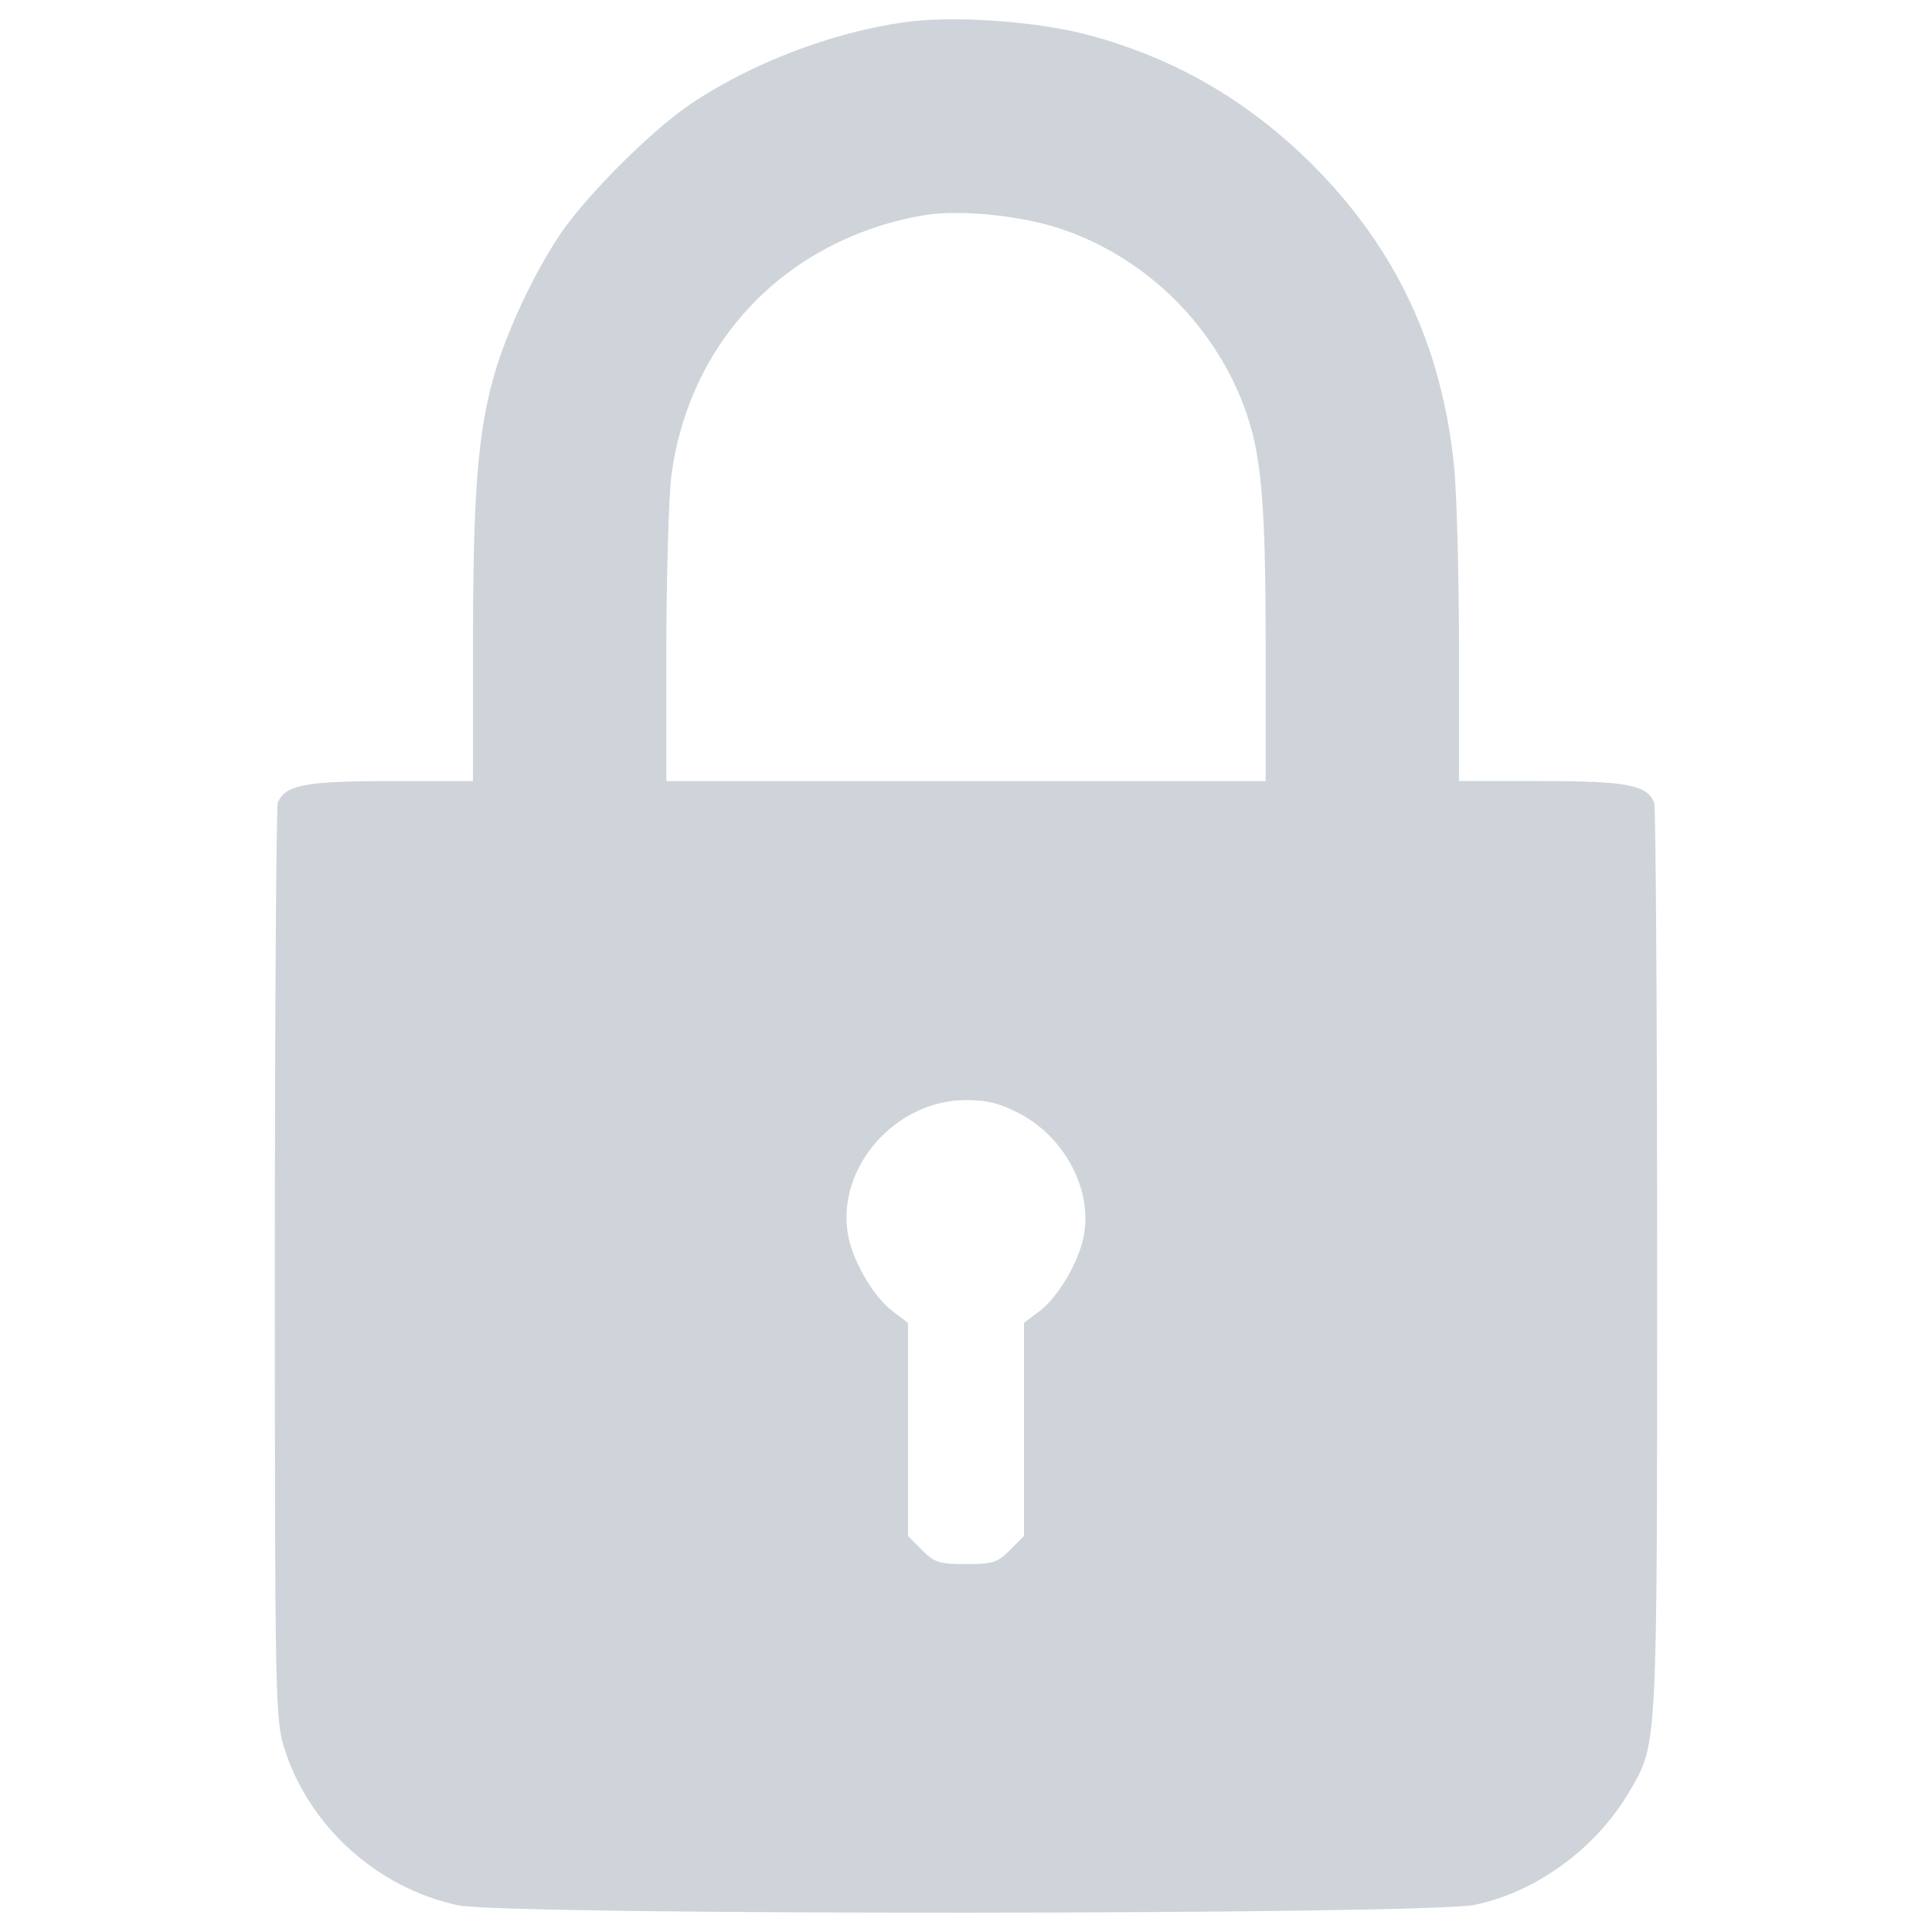 <?xml version="1.0" encoding="utf-8"?>
<!DOCTYPE svg PUBLIC "-//W3C//DTD SVG 1.1//EN" "http://www.w3.org/Graphics/SVG/1.1/DTD/svg11.dtd">
<svg version="1.1" xmlns="http://www.w3.org/2000/svg" xmlns:xlink="http://www.w3.org/1999/xlink" x="0px" y="0px" viewBox="0 0 1000 1000" enable-background="new 0 0 1000 1000" xml:space="preserve">
    <g fill="#ced4da">
        <g transform="translate(0,511) scale(0.1,-0.1)">
            <path d="M4679.8,4994.8c-375.3-52.5-793-212.6-1108.3-425.3c-205.1-140.1-532.9-467.8-673-673c-140.1-210.1-285.2-520.4-347.7-753c-77.6-285.2-102.6-595.4-102.6-1368.4v-708H2023c-445.3,0-547.9-20-585.4-112.6c-7.5-22.5-15-1098.2-15-2389.1c0-2234,2.5-2354.1,47.5-2499.2c125.1-405.3,480.3-728,900.6-818c247.7-52.6,5013.4-50,5263.6,2.5c320.2,67.6,627.9,292.7,800.5,587.9c145.1,250.2,142.6,197.6,142.6,2741.9c0,1283.4-7.5,2351.6-15,2374.1c-37.5,92.6-140.1,112.6-585.4,112.6h-425.3v695.5c0,380.3-12.5,800.5-25,930.6c-62.5,622.9-300.2,1130.8-735.5,1566.1c-340.2,337.7-725.5,557.9-1180.8,675.5C5340.2,5002.3,4924.9,5029.8,4679.8,4994.8z M5472.8,3931.5c437.8-140.1,800.5-485.3,965.6-923.1c90.1-240.2,112.6-485.3,112.6-1243.3v-698H5000h-1551v683c0,375.3,12.5,775.5,25,890.6c90.1,700.5,590.4,1225.8,1295.9,1353.4C4950,4026.6,5255.2,3999.1,5472.8,3931.5z M5277.7-654.1c232.7-122.6,375.3-390.3,332.7-627.9c-22.5-132.6-130.1-317.7-227.7-392.8l-82.5-62.5v-550.4v-552.9l-72.6-72.5c-65-65-90-72.5-227.6-72.5c-137.6,0-162.6,7.5-227.7,72.5l-72.5,72.5v552.9v550.4l-82.5,62.5c-97.6,75-205.1,260.2-227.7,392.8C4327-934.2,4634.7-584,5000-584C5110.1-584,5177.6-601.5,5277.7-654.1z"/>
        </g>
    </g>
</svg>